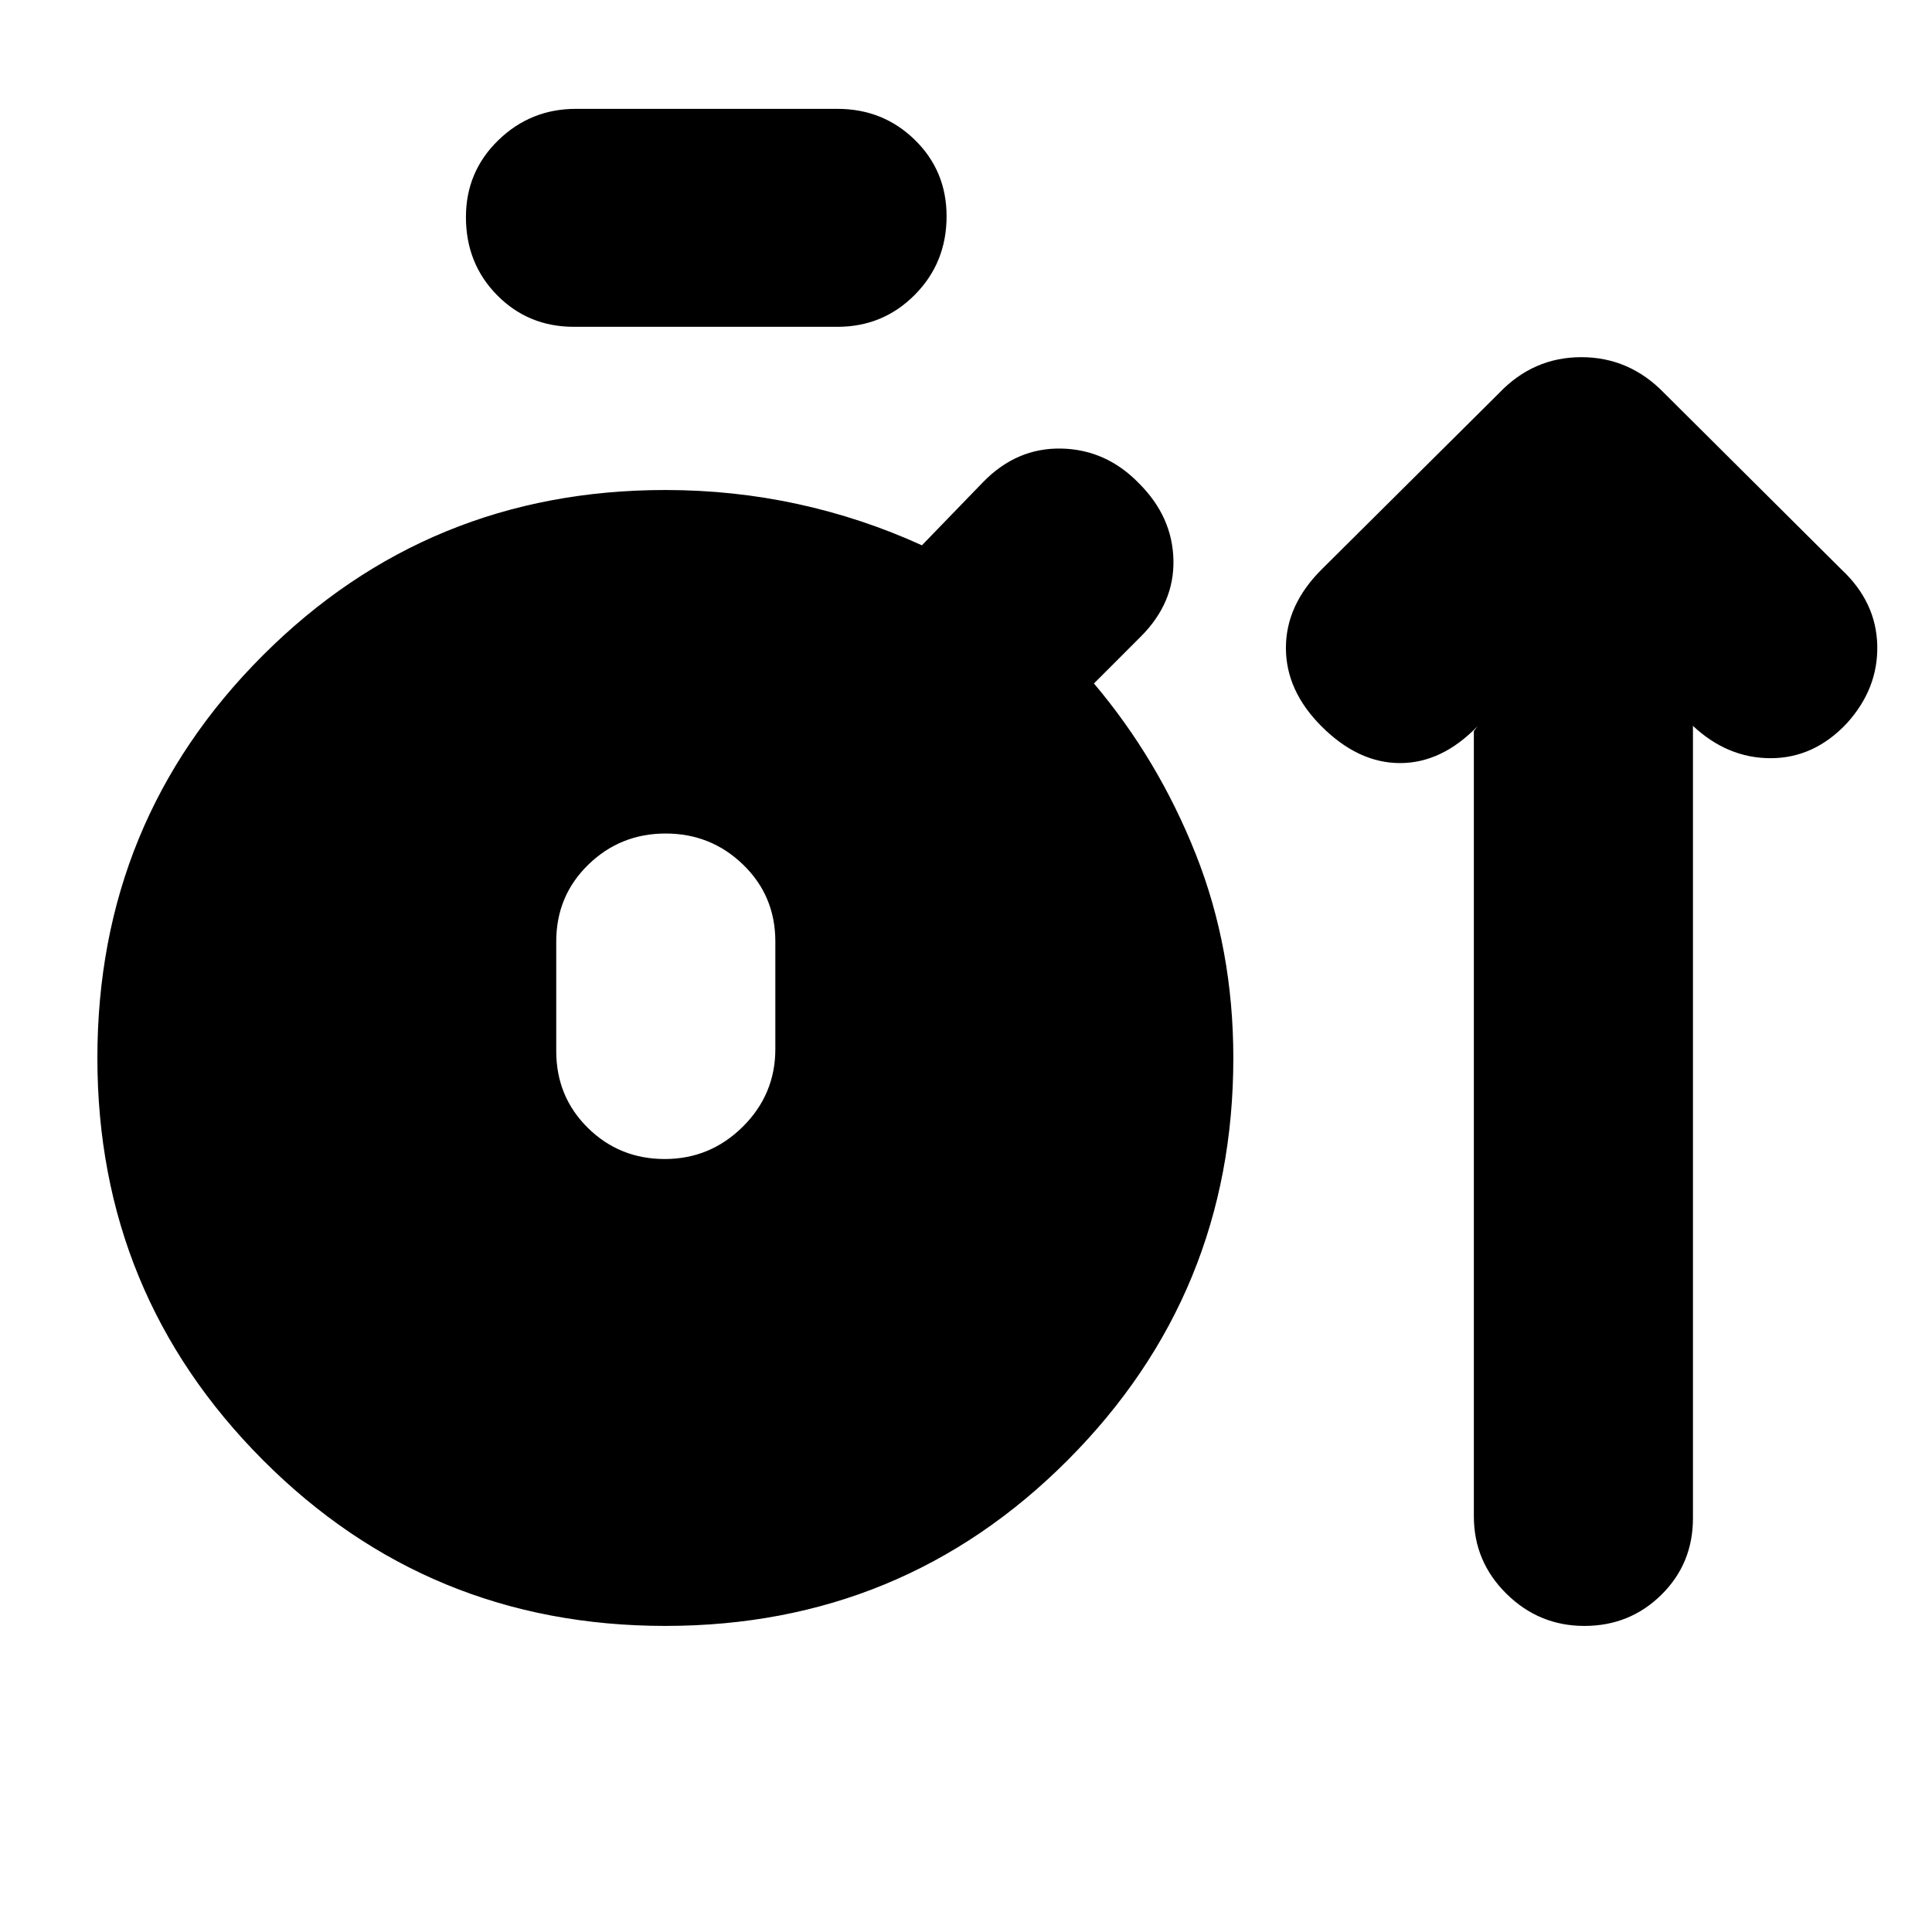 <svg xmlns="http://www.w3.org/2000/svg" height="20" viewBox="0 -960 960 960" width="20"><path d="M330.61-152.09q-117.83 0-200.02-82.47-82.2-82.48-82.2-199.74 0-117.83 82.2-200.03 82.19-82.19 200.02-82.19 33.73 0 65.79 6.97 32.05 6.98 61.69 20.51l30.43-31.44q16.7-17.13 38.96-16.63t38.56 17.37q16.53 16.52 17.03 37.94.5 21.41-16.2 38.1l-23.3 23.31q31.92 37.76 50.59 84.8t18.67 101.29q0 117.26-82.2 199.74-82.2 82.47-200.02 82.47Zm-45.44-645.52q-22.66 0-38.15-15.7-15.5-15.71-15.5-38.81 0-22.54 16.05-38.17 16.04-15.62 38.6-15.62h129.96q22.66 0 38.44 15.41 15.78 15.42 15.78 37.96 0 23.1-15.78 39.02-15.78 15.91-38.44 15.91H285.17Zm45.16 413.52q22.54 0 38.74-16.04 16.19-16.05 16.19-38.61v-53.43q0-22.66-15.98-38.16-15.99-15.5-38.53-15.5t-38.45 15.5q-15.91 15.5-15.91 38.16v54.43q0 22.66 15.7 38.16 15.7 15.49 38.24 15.49Zm402.02-212.65 1.78-2.35q-17.7 18.26-38.46 18.26t-39.02-18.26q-17.69-17.69-17.69-38.95T656.65-677l88.26-87.7q16.99-17.82 40.87-17.82 23.87 0 41.13 17.82l88.13 87.7q17.26 16.16 17.76 37.69.5 21.53-15.19 38.79-16.26 17.26-37.81 17.26-21.54 0-38.8-16.26l.22.22v393.67q0 22.61-15.7 38.08-15.7 15.46-38.24 15.46-22.54 0-38.74-15.99-16.19-15.99-16.19-38.48v-390.18Z"/></svg>